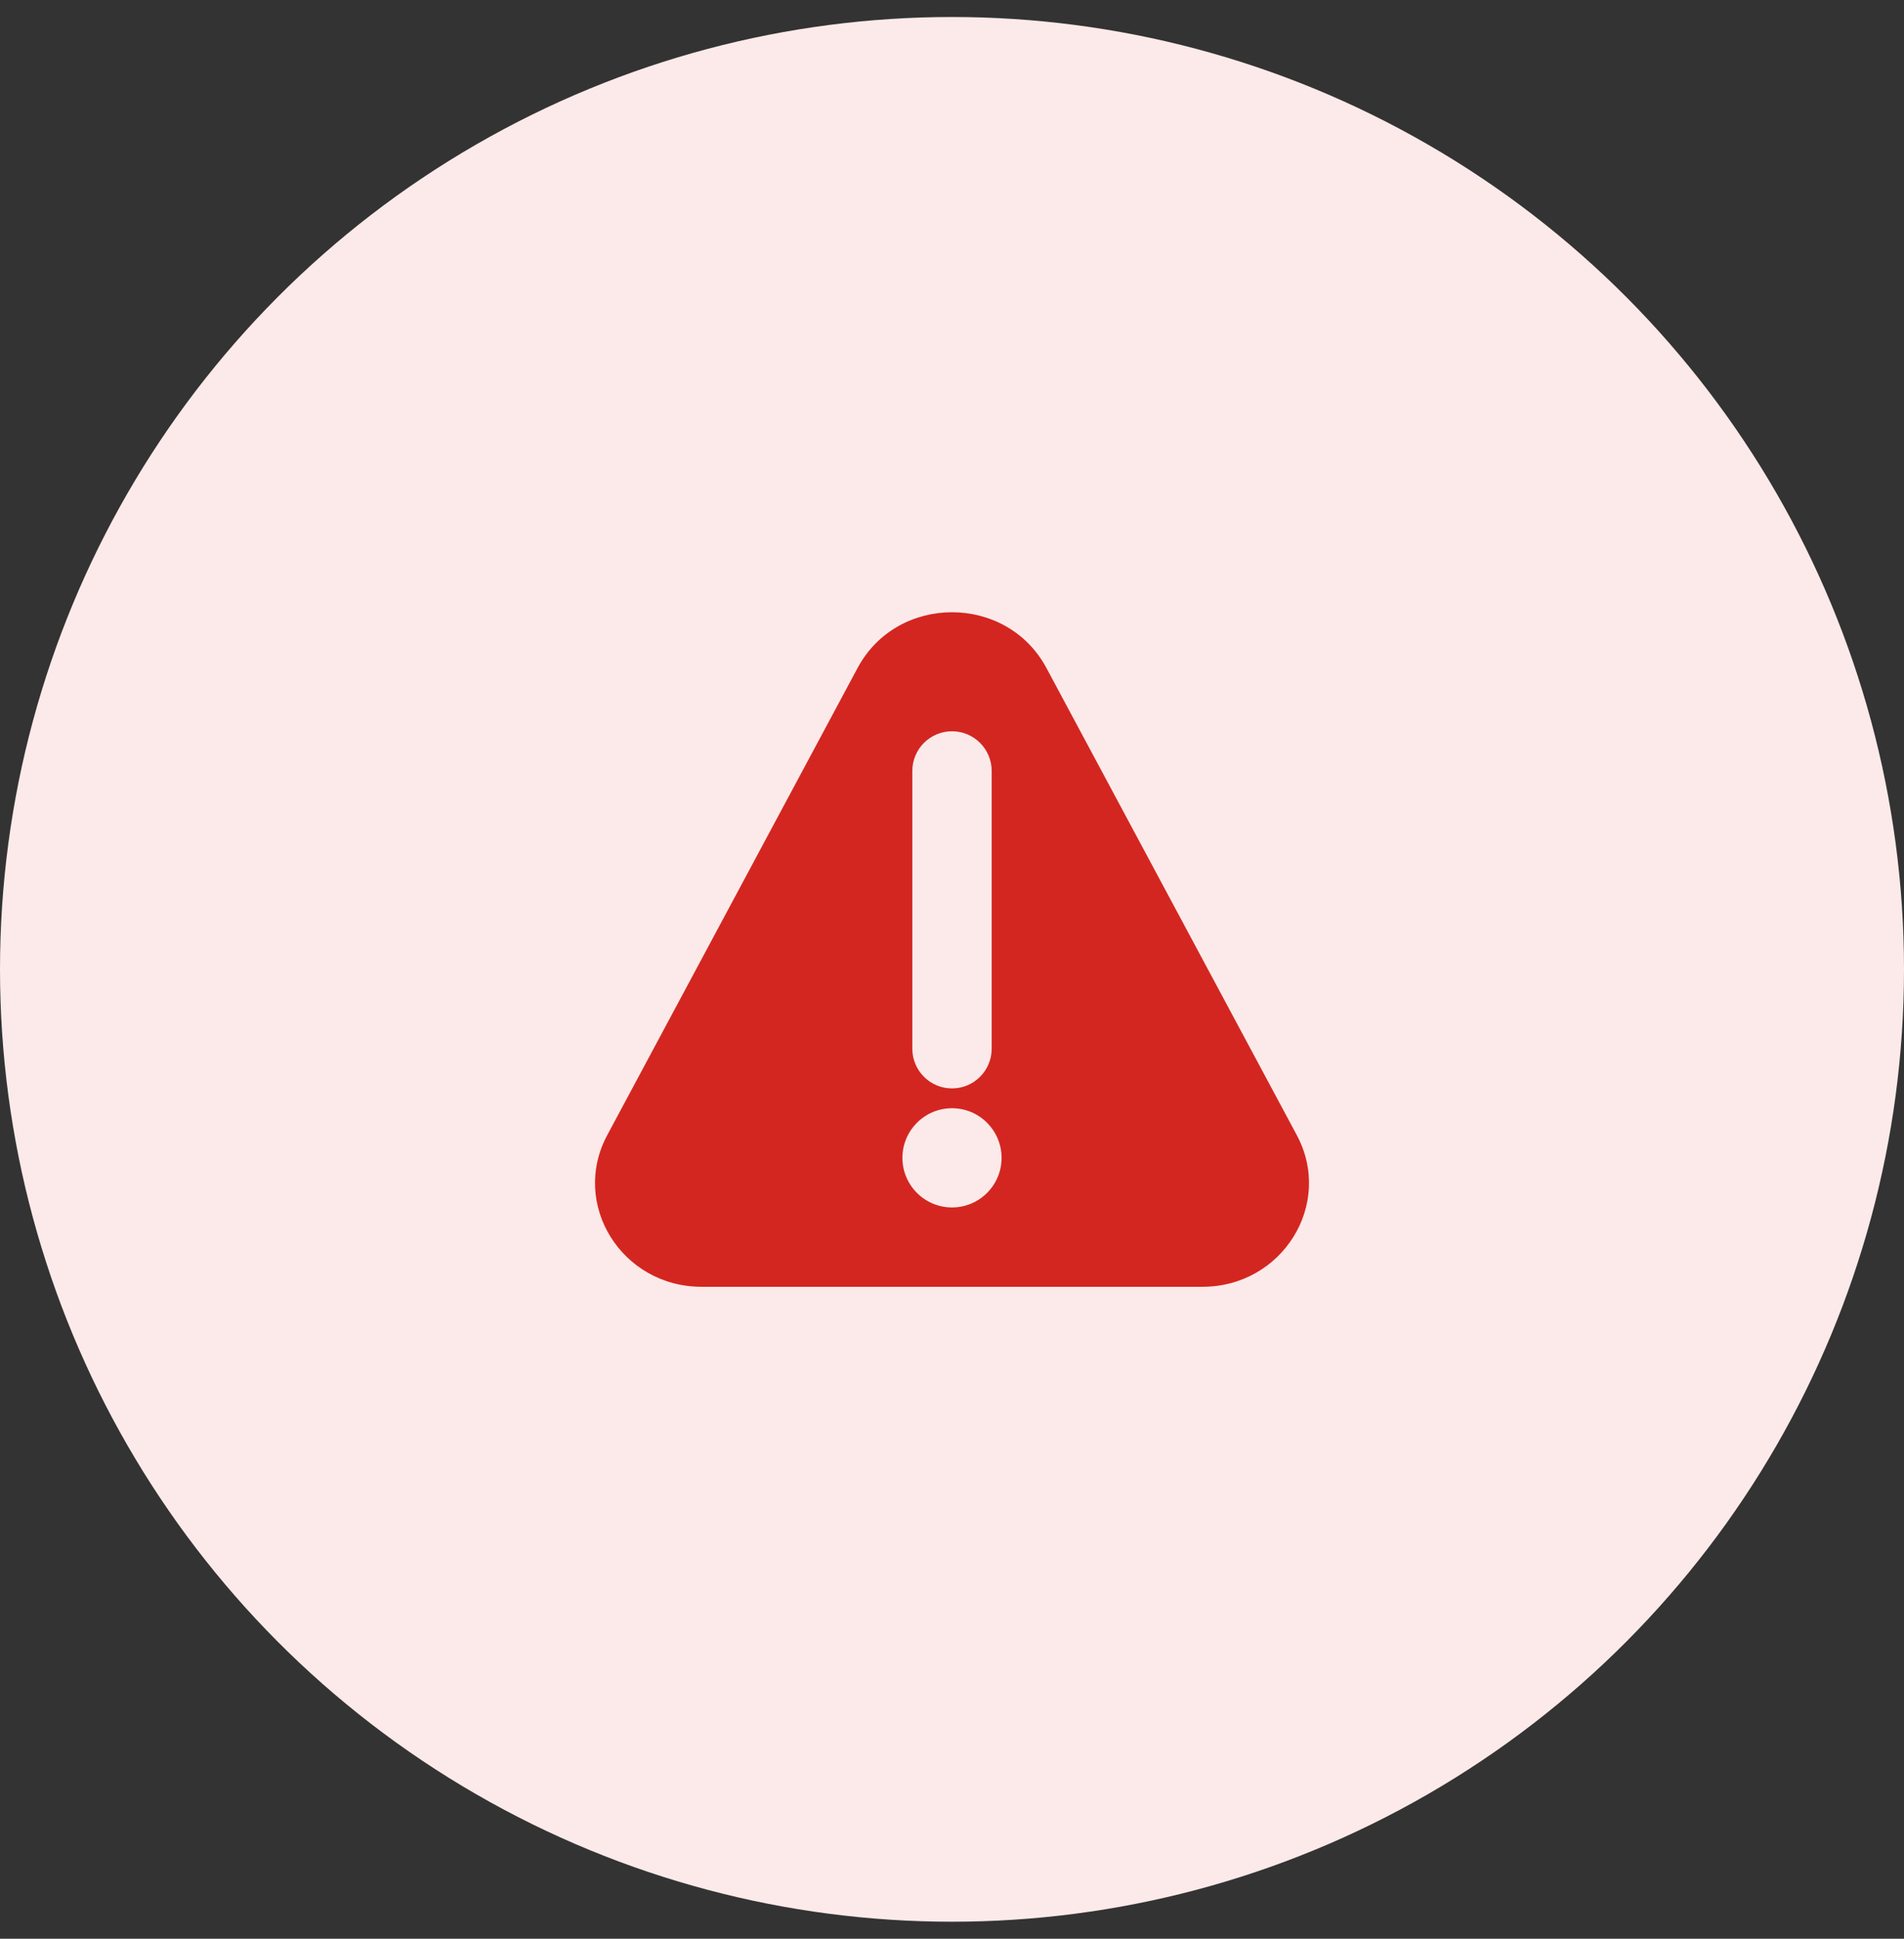 <svg width="56" height="57" viewBox="0 0 56 57" fill="none" xmlns="http://www.w3.org/2000/svg">
<rect x="0" y="0" width="56" height="57" fill="#333333" stroke="none"/>
<circle cx="28" cy="28.5" r="28" fill="#FBEAE9"/>
<path fill-rule="evenodd" clip-rule="evenodd" d="M17.86 33.374L25.223 19.639C26.394 17.454 29.606 17.454 30.777 19.639L38.141 33.374C39.229 35.404 37.715 37.833 35.363 37.833H20.637C18.285 37.833 16.771 35.404 17.86 33.374ZM28 21.5C28.644 21.5 29.167 22.022 29.167 22.667V30.833C29.167 31.478 28.644 32 28 32C27.356 32 26.833 31.478 26.833 30.833V22.667C26.833 22.022 27.356 21.5 28 21.5ZM26.542 34.042C26.542 34.847 27.195 35.5 28 35.5C28.805 35.5 29.458 34.847 29.458 34.042C29.458 33.236 28.805 32.583 28 32.583C27.195 32.583 26.542 33.236 26.542 34.042Z" fill="#D42620"/>
</svg>
